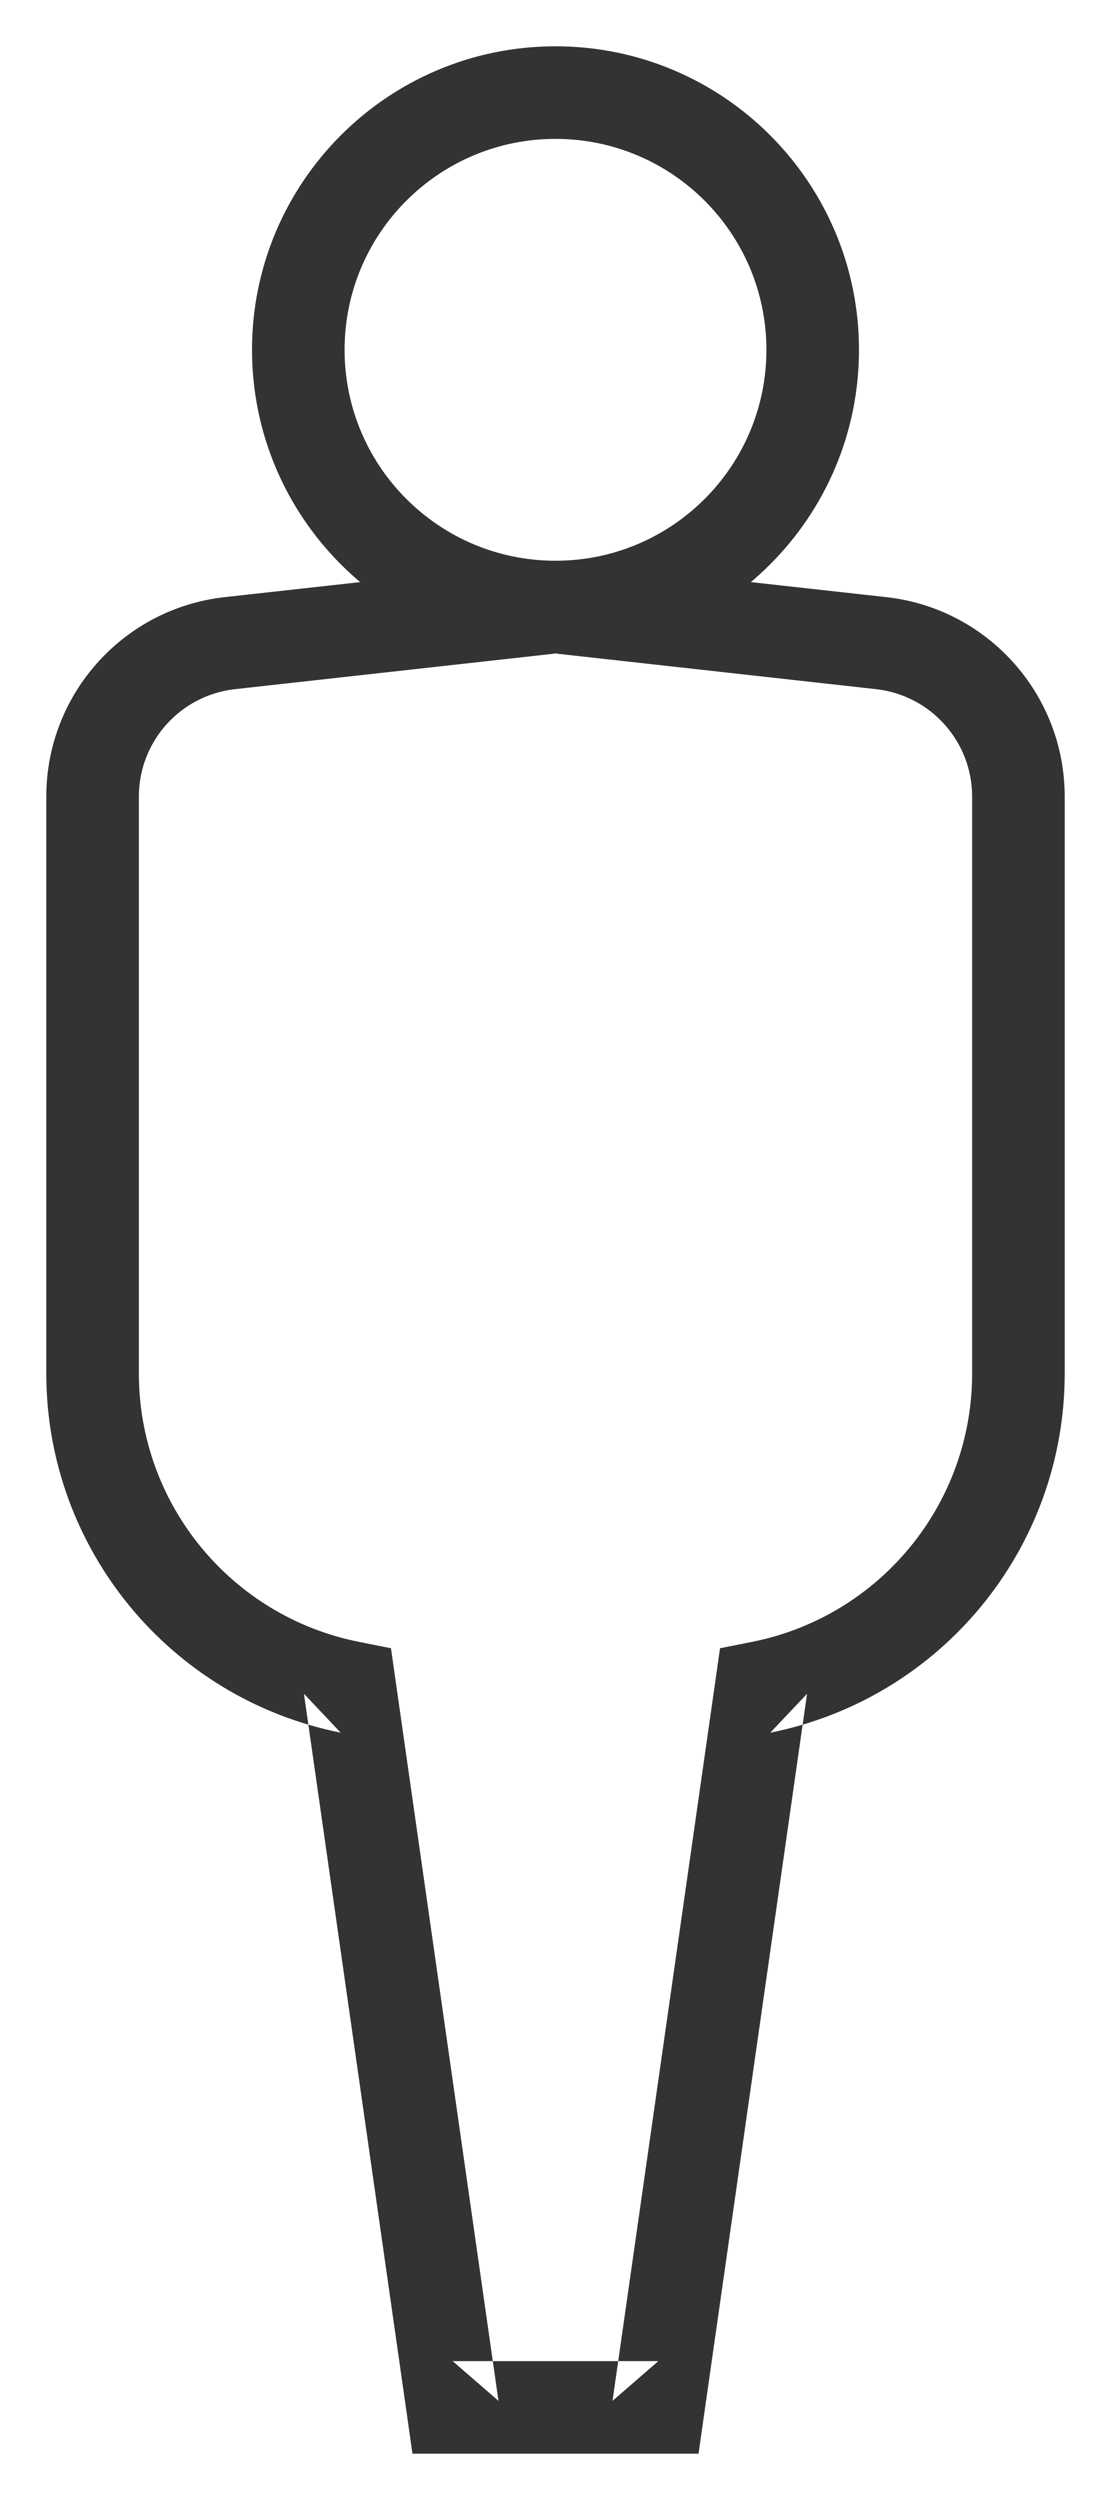 <?xml version="1.0" encoding="UTF-8" standalone="no"?>
<svg width="12px" height="27px" viewBox="0 0 12 27" version="1.1" xmlns="http://www.w3.org/2000/svg" xmlns:xlink="http://www.w3.org/1999/xlink" xmlns:sketch="http://www.bohemiancoding.com/sketch/ns">
    <!-- Generator: Sketch 3.5.1 (25234) - http://www.bohemiancoding.com/sketch -->
    <title>People</title>
    <desc>Created with Sketch.</desc>
    <defs></defs>
    <g id="View-Contact" stroke="none" stroke-width="1" fill="none" fill-rule="evenodd" sketch:type="MSPage">
        <g id="Desktop-HD" sketch:type="MSArtboardGroup" transform="translate(-737, -225)" fill="#333333">
            <g id="Information" sketch:type="MSLayerGroup" transform="translate(736, 225)">
                <g id="People" transform="translate(1, 0)" sketch:type="MSShapeGroup">
                    <g id="Group">
                        <g id="people">
                            <g id="Group">
                                <path d="M6,7.056 C7.81,7.056 9.278,5.588 9.278,3.778 C9.278,1.968 7.81,0.5 6,0.5 C4.19,0.5 2.722,1.968 2.722,3.778 C2.722,5.588 4.19,7.056 6,7.056 L6,7.056 Z M6,6.056 C4.742,6.056 3.722,5.036 3.722,3.778 C3.722,2.52 4.742,1.5 6,1.5 C7.258,1.5 8.278,2.52 8.278,3.778 C8.278,5.036 7.258,6.056 6,6.056 L6,6.056 Z" id="Shape"></path>
                                <path d="M9.573,6.449 L6.055,6.059 L5.945,6.059 L2.427,6.449 C1.33,6.571 0.5,7.499 0.5,8.603 L0.5,14.834 C0.5,16.719 1.831,18.343 3.68,18.713 L3.283,18.293 L4.394,26.071 L4.455,26.5 L4.889,26.5 L7.111,26.5 L7.545,26.5 L7.606,26.071 L8.717,18.293 L8.32,18.713 C10.169,18.343 11.5,16.719 11.5,14.834 L11.5,8.603 C11.5,7.499 10.67,6.571 9.573,6.449 L9.573,6.449 Z M9.462,7.443 C10.053,7.509 10.5,8.008 10.5,8.603 L10.5,14.834 C10.5,16.243 9.506,17.456 8.124,17.732 L7.777,17.801 L7.727,18.152 L6.616,25.929 L7.111,25.5 L4.889,25.5 L5.384,25.929 L4.273,18.152 L4.223,17.801 L3.876,17.732 C2.494,17.456 1.5,16.243 1.5,14.834 L1.5,8.603 C1.5,8.008 1.947,7.509 2.538,7.443 L6.055,7.052 L5.945,7.052 L9.462,7.443 L9.462,7.443 Z" id="Shape"></path>
                            </g>
                        </g>
                    </g>
                </g>
            </g>
        </g>
    </g>
</svg>